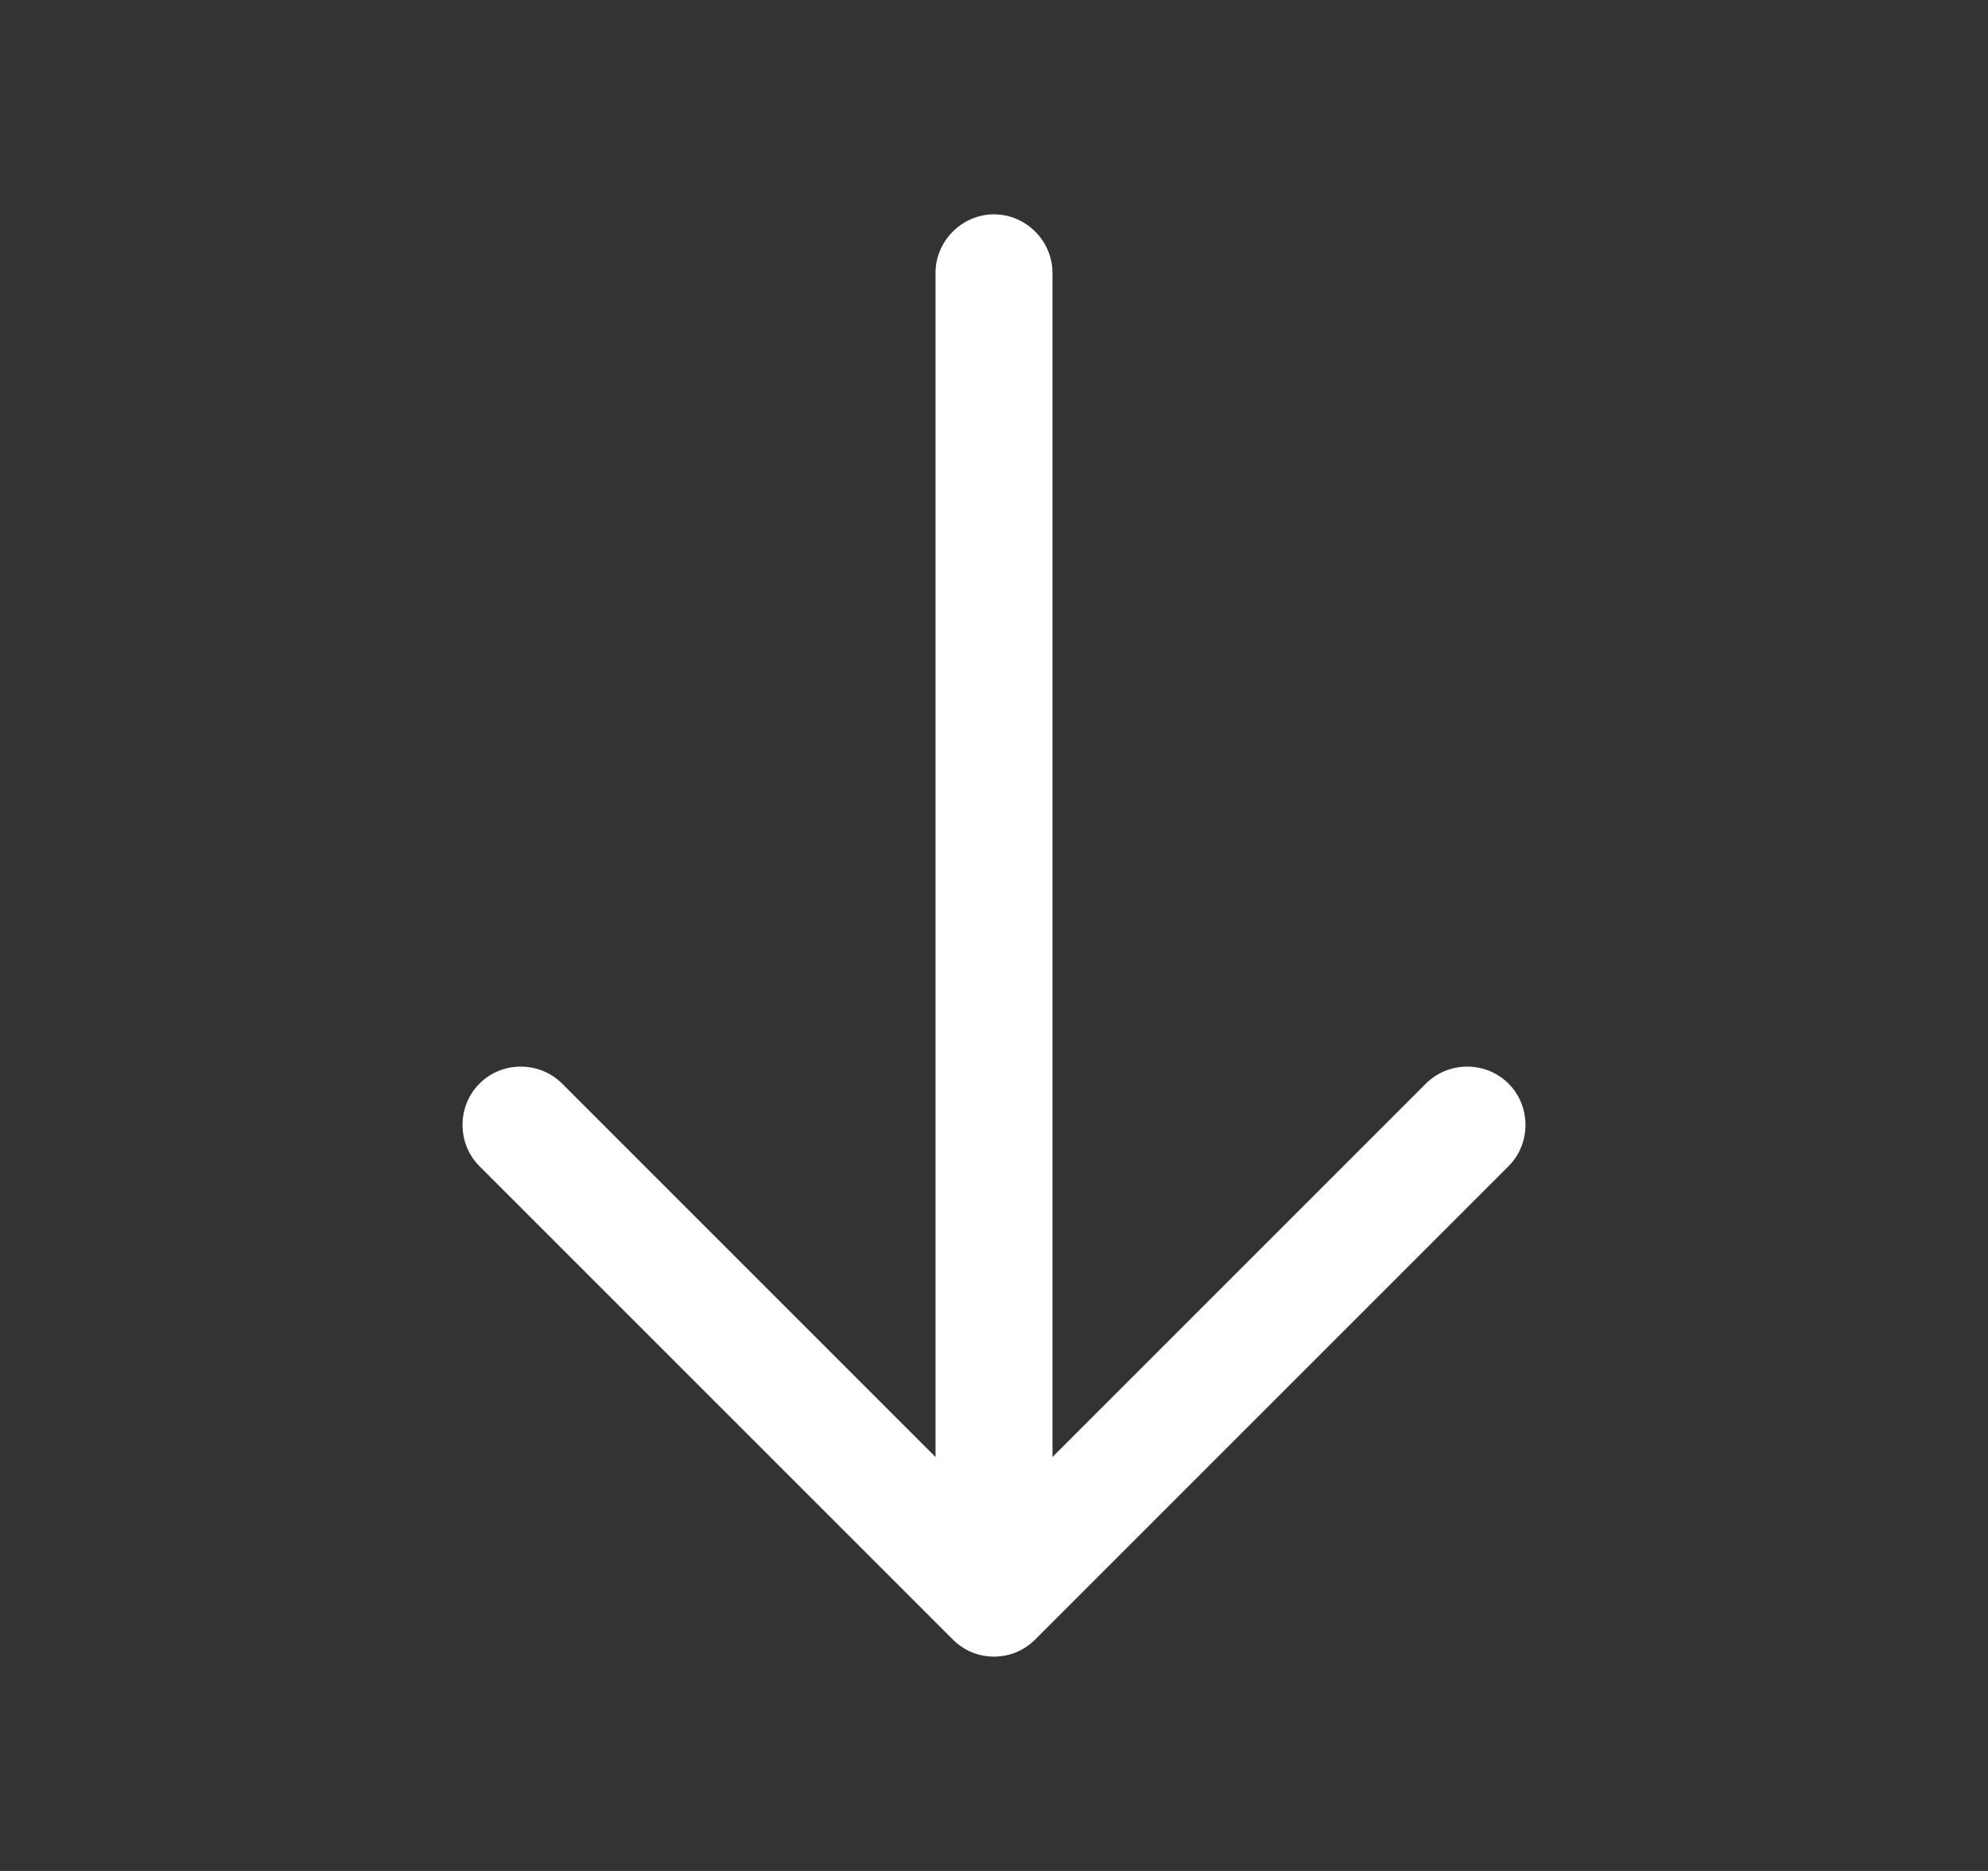 <svg width="17" height="16" viewBox="0 0 17 16" fill="none" xmlns="http://www.w3.org/2000/svg">
<rect x="0" y="0" width="17" height="16" fill="#333333" stroke="none"/>
<path d="M8.5 14.167C8.373 14.167 8.247 14.12 8.147 14.02L4.1 9.973C3.907 9.78 3.907 9.46 4.1 9.267C4.293 9.073 4.613 9.073 4.807 9.267L8.5 12.96L12.193 9.267C12.387 9.073 12.707 9.073 12.9 9.267C13.093 9.46 13.093 9.78 12.9 9.973L8.853 14.02C8.753 14.12 8.627 14.167 8.5 14.167Z" fill="white"/>
<path d="M8.5 14.053C8.227 14.053 8 13.827 8 13.553V2.333C8 2.06 8.227 1.833 8.5 1.833C8.773 1.833 9 2.06 9 2.333V13.553C9 13.827 8.773 14.053 8.5 14.053Z" fill="white"/>
</svg>
